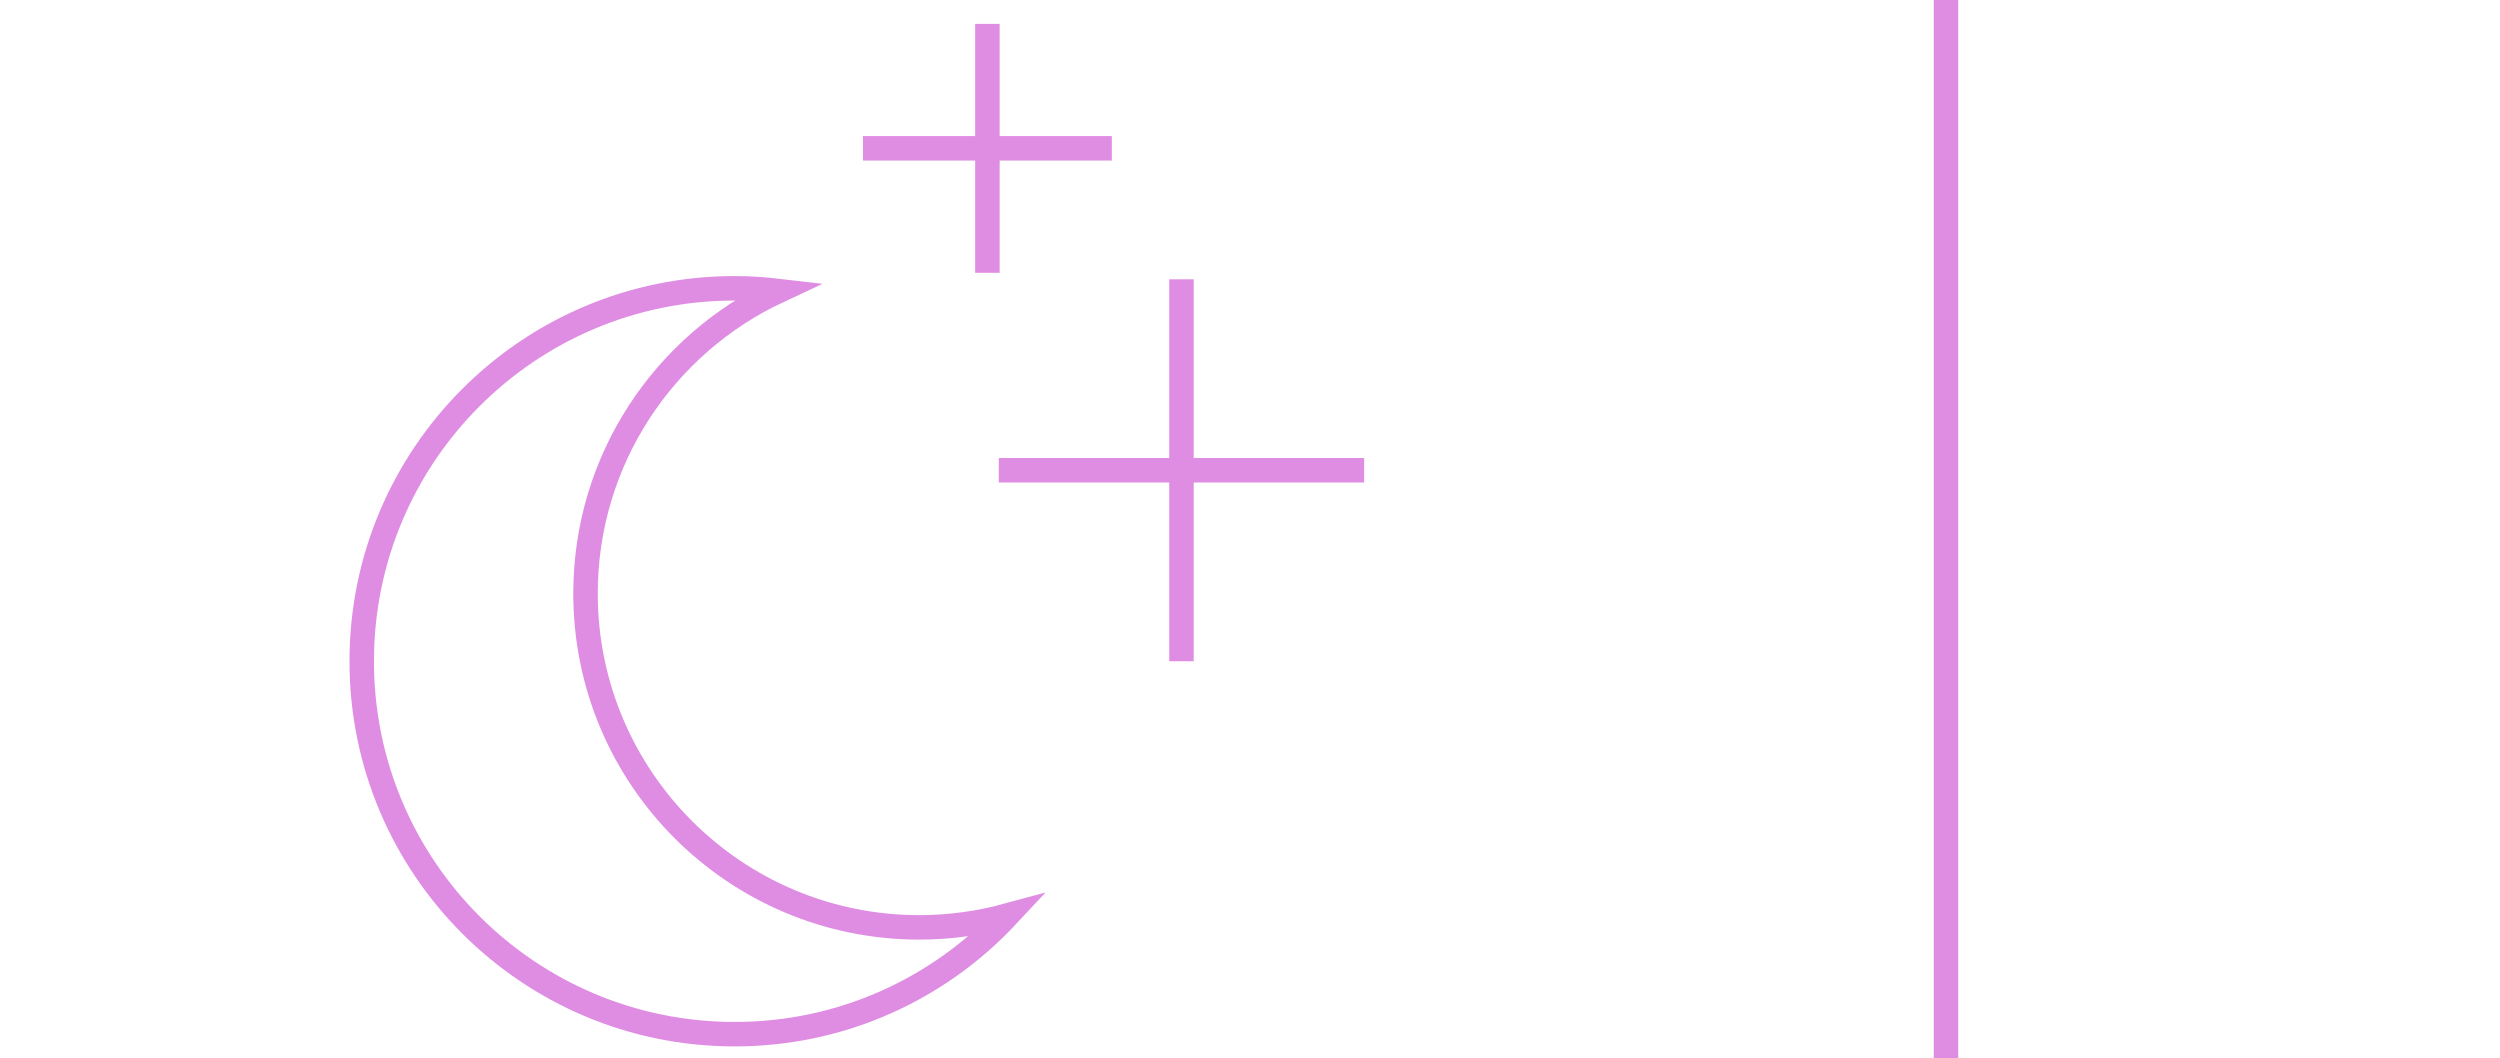 <?xml version="1.0" encoding="UTF-8"?><svg id="Layer_2" xmlns="http://www.w3.org/2000/svg" viewBox="0 0 579.32 245.18"><defs><style>.cls-1,.cls-2{fill:none;}.cls-2{stroke:#df8ce3;stroke-miterlimit:10;stroke-width:5.67px;}</style></defs><g id="Layer_1-2"><g id="navi-logo-g"><line id="divider" class="cls-2" x1="450.94" y1="245.18" x2="450.94" y2="0"/><g id="navi-logo"><path id="moon" class="cls-2" d="M213.04,214.9c-42.72,0-77.36-34.63-77.36-77.36,0-31.04,18.29-57.8,44.68-70.12-3.32-.39-6.69-.61-10.12-.61-47.73,0-86.42,38.69-86.42,86.42s38.69,86.42,86.42,86.42c24.95,0,47.41-10.58,63.18-27.49-6.5,1.77-13.33,2.74-20.39,2.74Z"/><line class="cls-2" x1="228.81" y1="5.53" x2="228.81" y2="63.21"/><line class="cls-2" x1="199.97" y1="34.37" x2="257.64" y2="34.37"/><line class="cls-2" x1="273.78" y1="64.72" x2="273.78" y2="153.23"/><line class="cls-2" x1="231.45" y1="108.97" x2="316.11" y2="108.97"/></g><rect class="cls-1" width="579.32" height="245.18"/></g></g></svg>